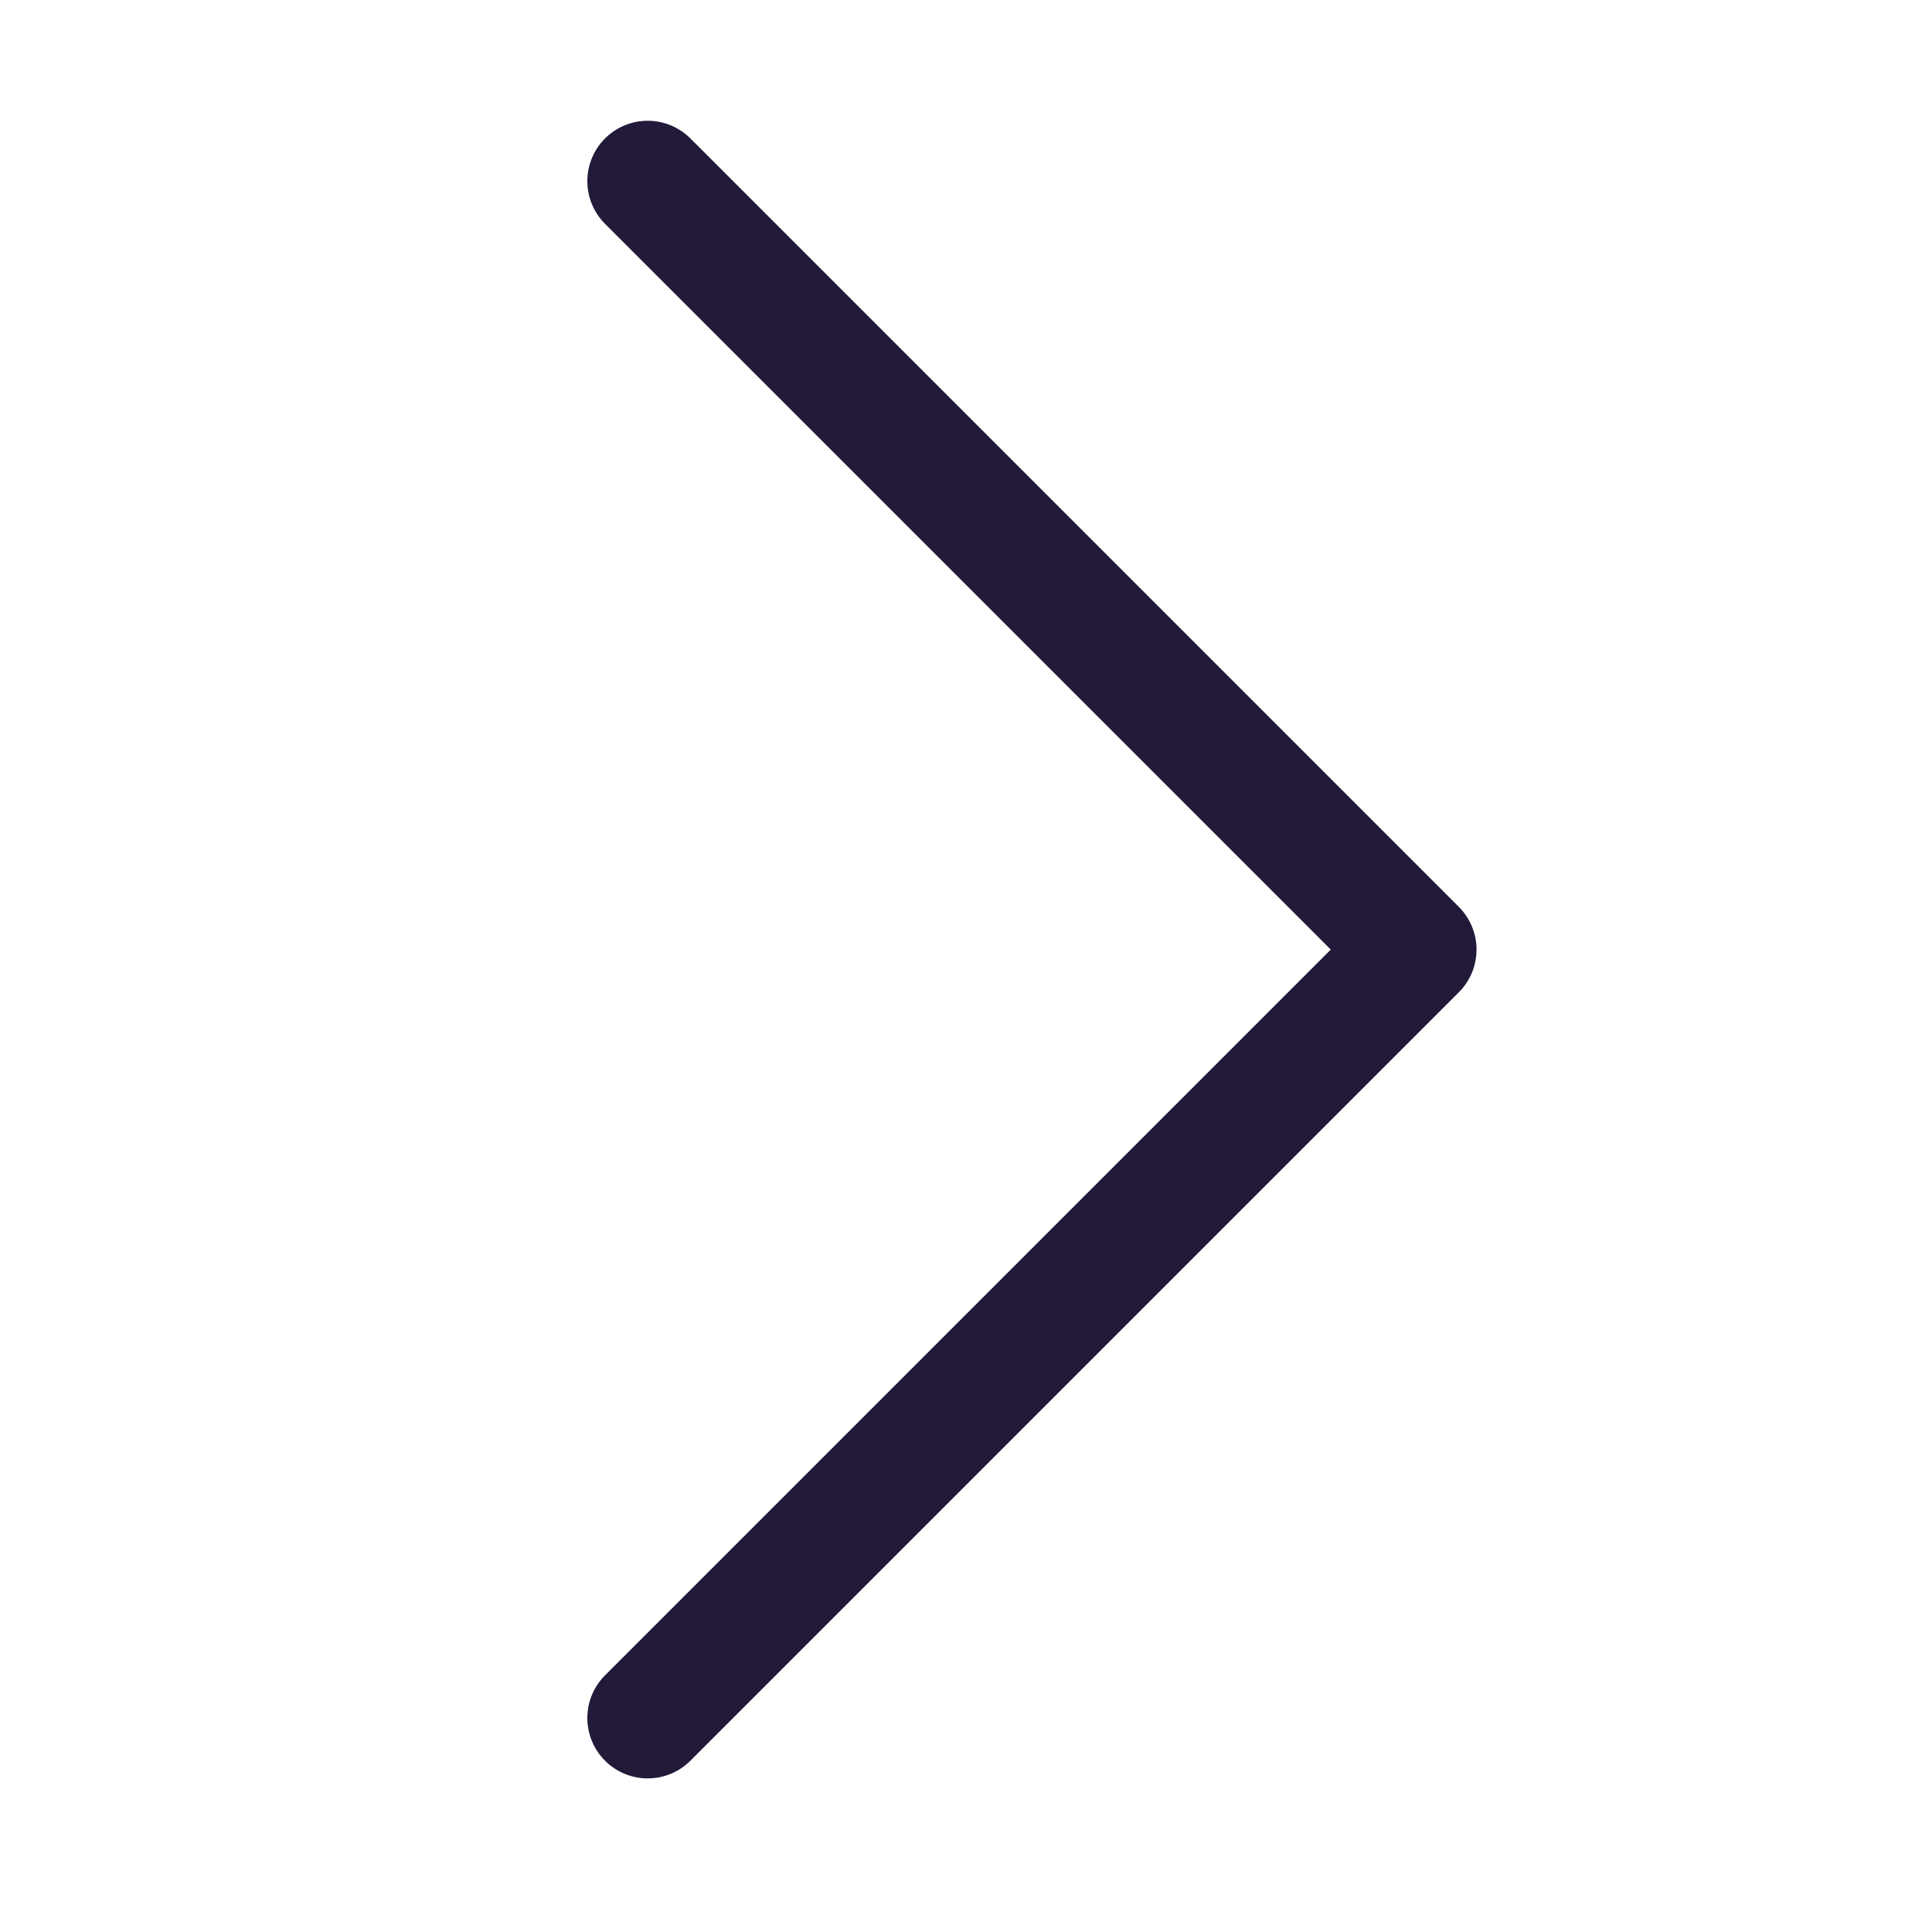 <?xml version="1.0" encoding="UTF-8"?>
<svg width="16px" height="16px" viewBox="0 0 16 16" version="1.1" xmlns="http://www.w3.org/2000/svg" xmlns:xlink="http://www.w3.org/1999/xlink">
    <!-- Generator: Sketch 45.1 (43504) - http://www.bohemiancoding.com/sketch -->
    <title>Icon/chevron right</title>
    <desc>Created with Sketch.</desc>
    <defs></defs>
    <g id="Symbols" stroke="none" stroke-width="1" fill="none" fill-rule="evenodd" stroke-linecap="round" stroke-linejoin="round">
        <g id="Icon/chevron-right" stroke="#231A3A">
            <polyline id="Stroke-3" transform="translate(5.364, 7.864) scale(-1, 1) rotate(-135) translate(-5.364, -7.864) " points="0.864 3.364 9.864 3.364 9.864 12.364"></polyline>
        </g>
    </g>
</svg>
